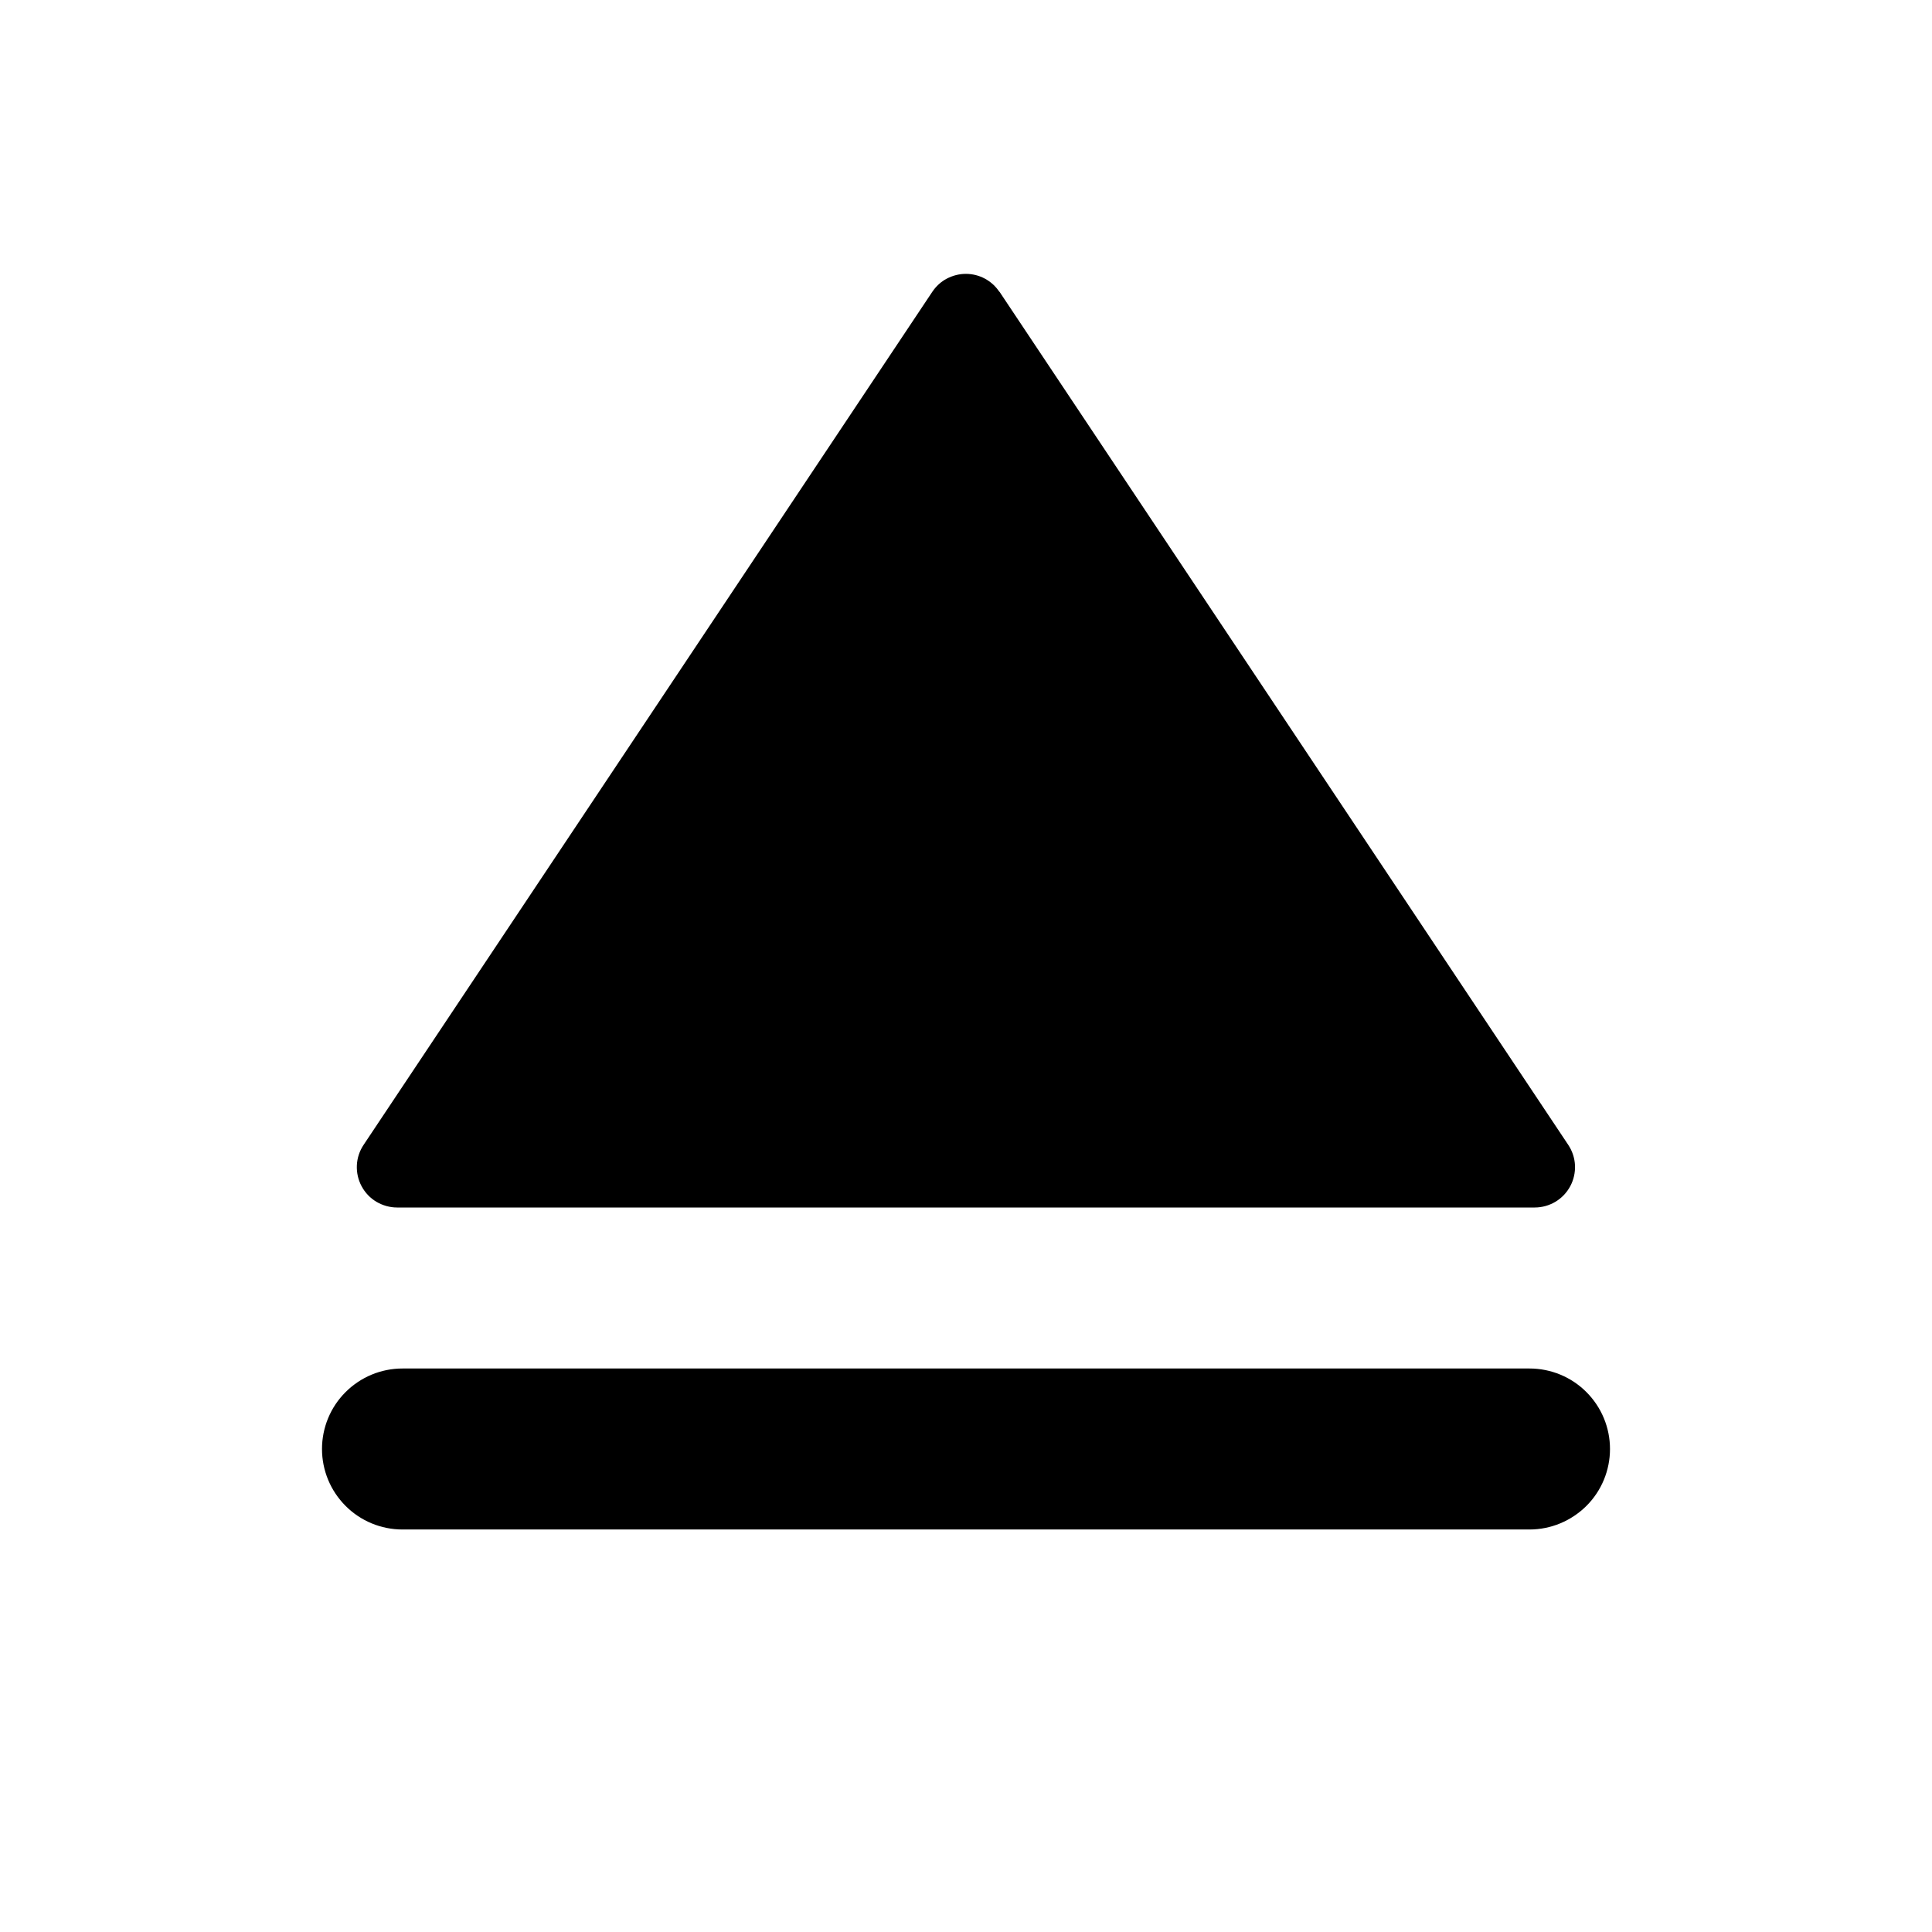 <svg fill="currentColor" height="24" viewBox="0 0 24 24" width="24" xmlns="http://www.w3.org/2000/svg"><path d="m12.416 3.624 7.066 10.599c.05.075.079.163.083.253.004.09-.016.18-.059.26-.043.08-.106.146-.184.193-.078.046-.166.071-.257.071h-14.132c-.09-0-.179-.025-.257-.071s-.141-.113-.184-.193c-.043-.08-.063-.17-.059-.26.004-.09.033-.178.083-.253l7.066-10.599c.046-.068.107-.125.18-.163s.154-.059.236-.059.163.02.236.059.134.095.18.163zm-7.416 13.376h14c.265 0 .52.105.707.293.188.188.293.442.293.707s-.105.52-.293.707-.442.293-.707.293h-14c-.265 0-.52-.105-.707-.293-.188-.188-.293-.442-.293-.707s.105-.52.293-.707c.188-.188.442-.293.707-.293z" /></svg>
